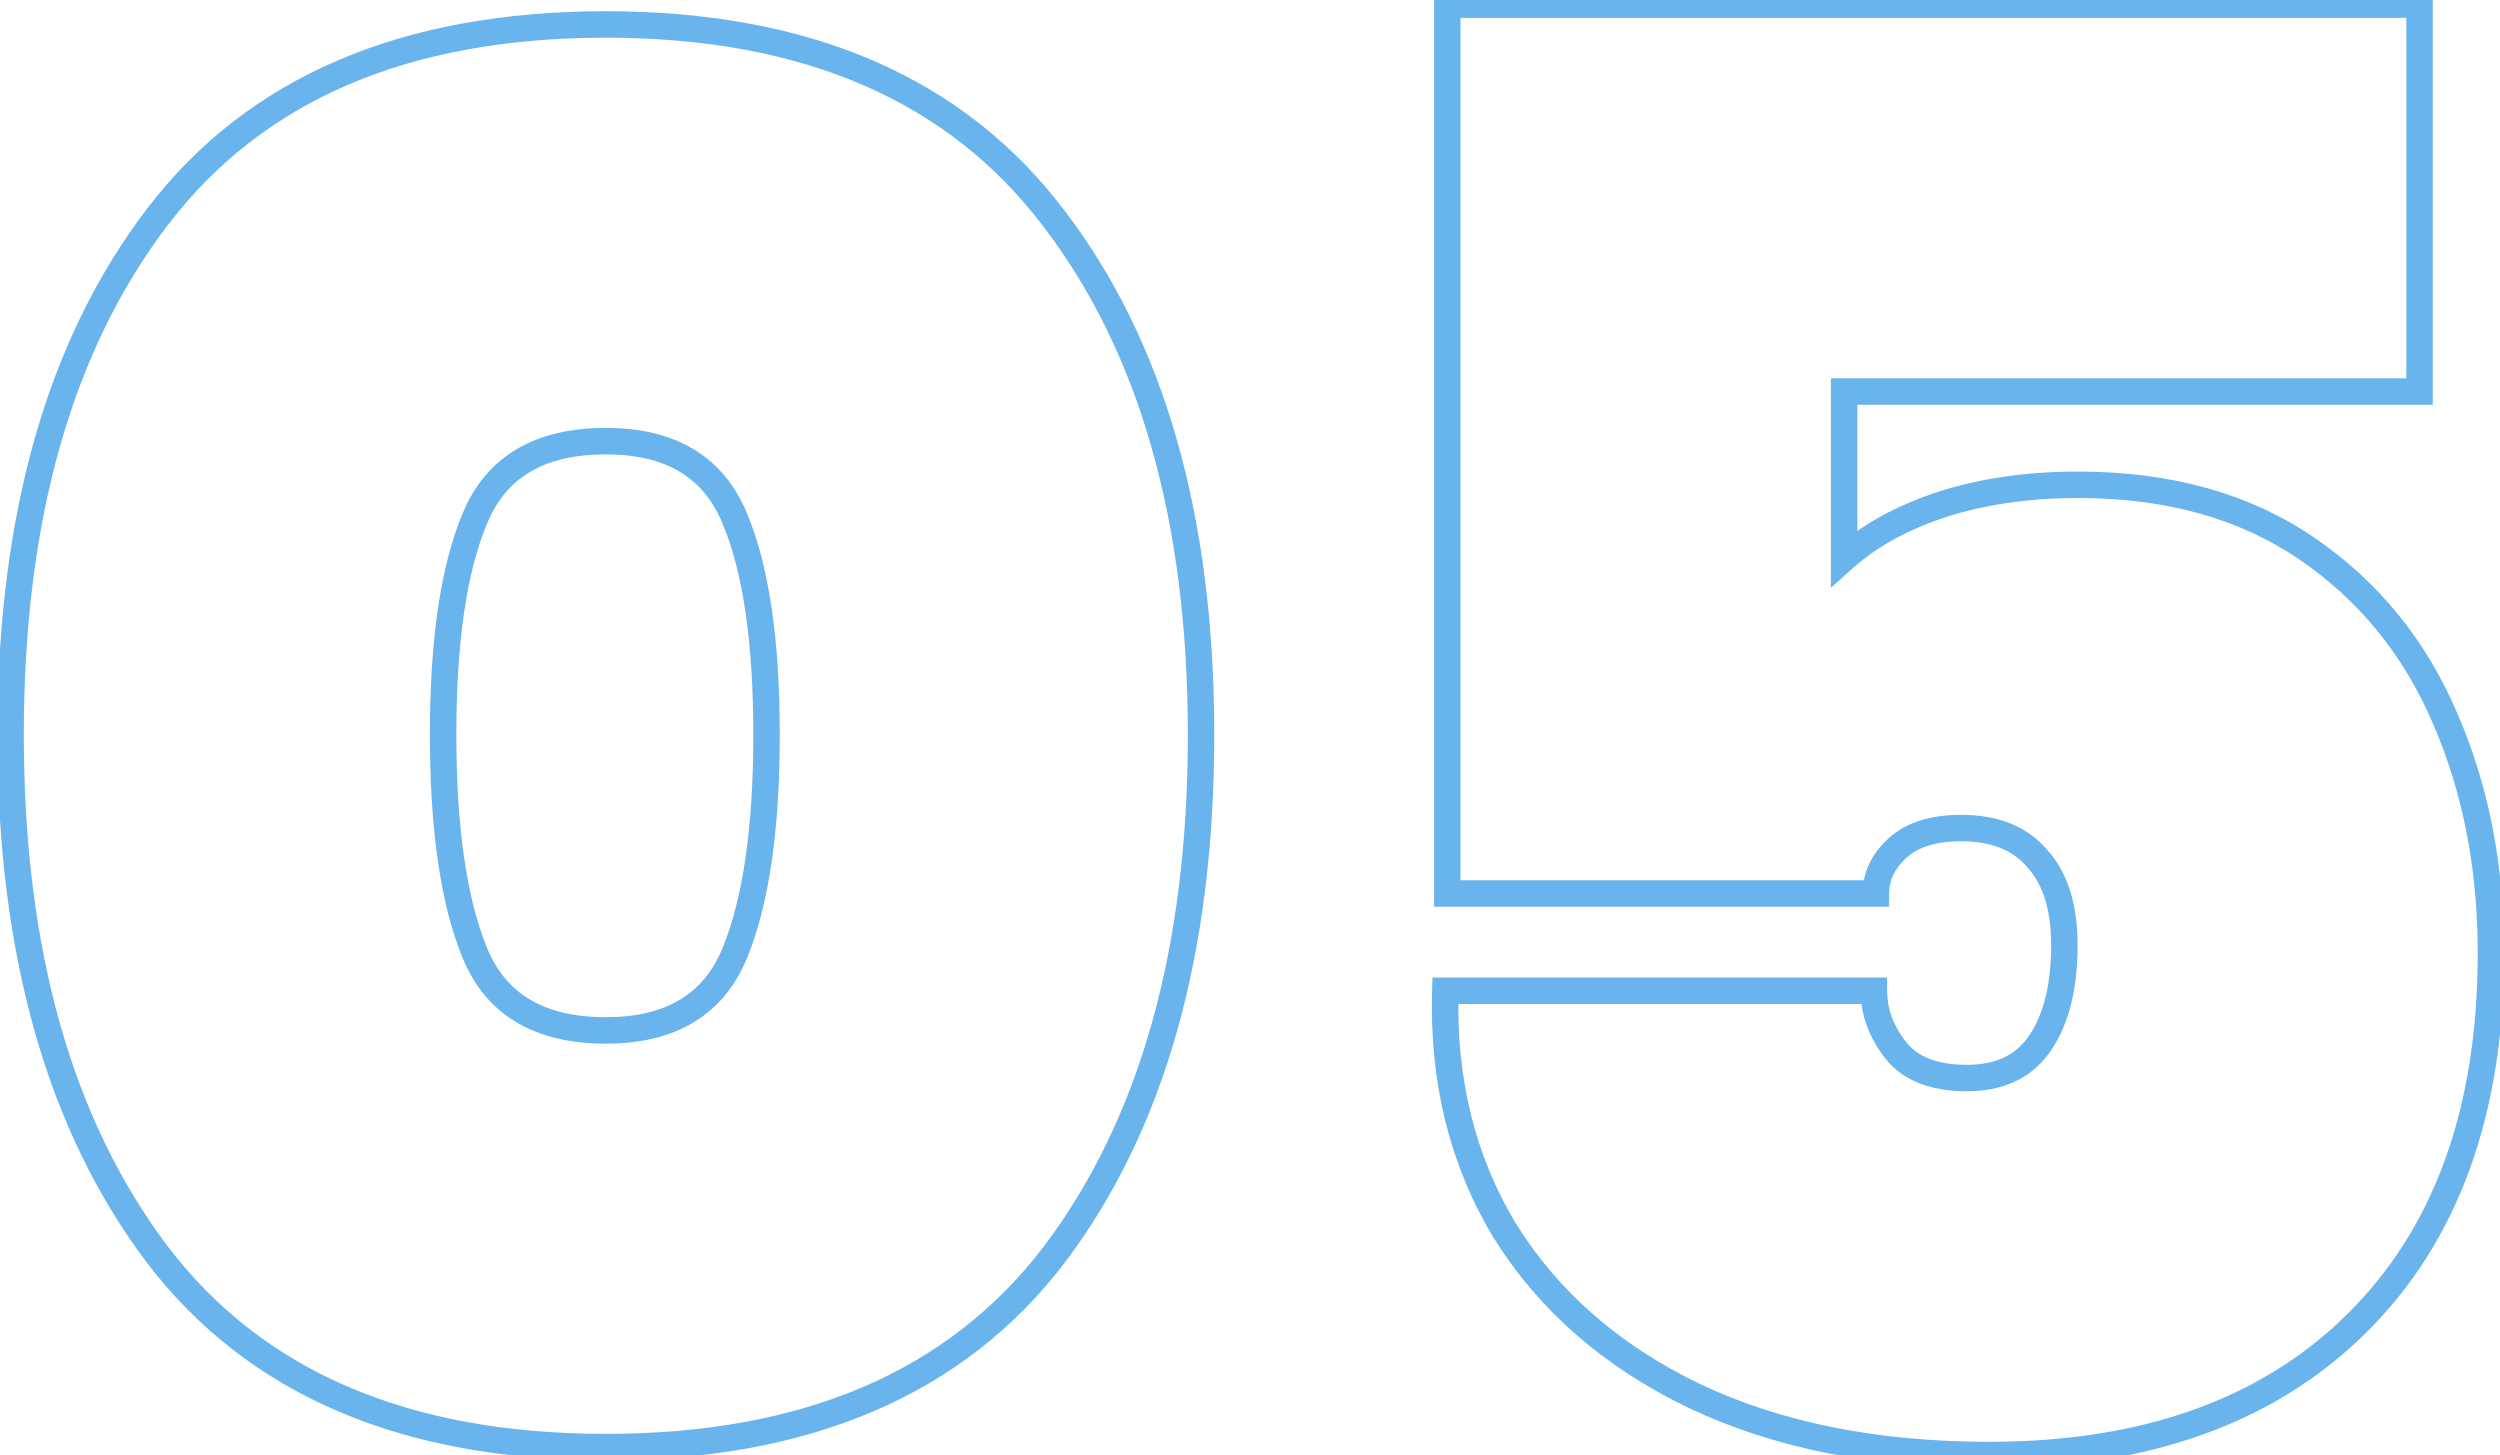 <svg width="189" height="110" viewBox="0 0 189 110" fill="none" xmlns="http://www.w3.org/2000/svg">
<path opacity="0.8" d="M11.9 94.85L11.102 95.453L11.105 95.457L11.9 94.85ZM11.9 16.4L12.695 17.006L11.9 16.4ZM79.7 16.55L78.902 17.153L78.905 17.157L79.7 16.55ZM79.7 94.85L80.495 95.457L80.498 95.453L79.7 94.85ZM55.55 39.2L54.625 39.58L54.628 39.588L55.55 39.2ZM35.9 39.2L36.822 39.588L36.825 39.58L35.9 39.2ZM12.698 94.247C5.467 84.671 1.8 71.805 1.8 55.55H-0.2C-0.2 72.095 3.533 85.429 11.102 95.453L12.698 94.247ZM1.8 55.55C1.8 39.294 5.467 26.481 12.695 17.006L11.105 15.793C3.533 25.719 -0.2 39.006 -0.2 55.55H1.8ZM12.695 17.006C19.86 7.615 30.827 2.85 45.8 2.85V0.85C30.373 0.85 18.74 5.785 11.105 15.793L12.695 17.006ZM45.8 2.85C60.769 2.85 71.736 7.662 78.902 17.153L80.498 15.947C72.864 5.838 61.231 0.85 45.8 0.85V2.85ZM78.905 17.157C86.134 26.632 89.8 39.396 89.8 55.55H91.8C91.8 39.104 88.067 25.868 80.495 15.944L78.905 17.157ZM89.8 55.55C89.8 71.805 86.133 84.671 78.902 94.247L80.498 95.453C88.067 85.429 91.8 72.095 91.8 55.55H89.8ZM78.905 94.243C71.74 103.635 60.773 108.4 45.8 108.4V110.4C61.227 110.4 72.86 105.465 80.495 95.457L78.905 94.243ZM45.8 108.4C30.827 108.4 19.86 103.635 12.695 94.243L11.105 95.457C18.74 105.465 30.373 110.4 45.8 110.4V108.4ZM56.475 72.43C58.147 68.354 58.95 62.703 58.95 55.55H56.95C56.95 62.597 56.153 67.946 54.625 71.67L56.475 72.43ZM58.95 55.55C58.95 48.399 58.148 42.793 56.472 38.812L54.628 39.588C56.152 43.207 56.95 48.501 56.95 55.55H58.95ZM56.475 38.82C55.603 36.695 54.258 35.053 52.427 33.955C50.607 32.863 48.379 32.35 45.8 32.35V34.35C48.121 34.35 49.968 34.812 51.398 35.67C52.818 36.522 53.897 37.805 54.625 39.58L56.475 38.82ZM45.8 32.35C43.174 32.35 40.91 32.862 39.066 33.952C37.21 35.048 35.849 36.69 34.975 38.82L36.825 39.58C37.551 37.81 38.64 36.526 40.084 35.673C41.539 34.813 43.426 34.35 45.8 34.35V32.35ZM34.978 38.812C33.302 42.793 32.5 48.399 32.5 55.55H34.5C34.5 48.501 35.298 43.207 36.822 39.588L34.978 38.812ZM32.5 55.55C32.5 62.703 33.303 68.354 34.975 72.43L36.825 71.67C35.297 67.946 34.5 62.597 34.5 55.55H32.5ZM34.975 72.43C35.849 74.56 37.21 76.201 39.066 77.298C40.91 78.388 43.174 78.9 45.8 78.9V76.9C43.426 76.9 41.539 76.437 40.084 75.577C38.64 74.724 37.551 73.44 36.825 71.67L34.975 72.43ZM45.8 78.9C48.379 78.9 50.607 78.387 52.427 77.295C54.258 76.197 55.603 74.555 56.475 72.43L54.625 71.67C53.897 73.445 52.818 74.728 51.398 75.58C49.968 76.438 48.121 76.9 45.8 76.9V78.9ZM182.916 29.6V30.6H183.916V29.6H182.916ZM139.416 29.6V28.6H138.416V29.6H139.416ZM139.416 42.2H138.416V44.437L140.083 42.945L139.416 42.2ZM146.766 38.15L146.459 37.198L146.45 37.201L146.766 38.15ZM184.866 54.35L183.946 54.742L183.949 54.748L184.866 54.35ZM178.116 100.1L178.818 100.812L178.818 100.812L178.116 100.1ZM128.016 105.5L127.581 106.4L127.586 106.403L128.016 105.5ZM113.766 93.05L112.91 93.567L112.918 93.579L113.766 93.05ZM109.266 74.9V73.9H108.295L108.267 74.871L109.266 74.9ZM141.666 74.9H142.666V73.9H141.666V74.9ZM154.266 78.8L153.434 78.245L154.266 78.8ZM153.966 64.85L153.211 65.505L153.223 65.519L153.235 65.532L153.966 64.85ZM143.466 64.1L142.794 63.36L143.466 64.1ZM141.816 67.55V68.55H142.816V67.55H141.816ZM109.416 67.55H108.416V68.55H109.416V67.55ZM109.416 0.35V-0.65H108.416V0.35H109.416ZM182.916 0.35H183.916V-0.65H182.916V0.35ZM182.916 28.6H139.416V30.6H182.916V28.6ZM138.416 29.6V42.2H140.416V29.6H138.416ZM140.083 42.945C141.86 41.355 144.182 40.066 147.083 39.099L146.45 37.201C143.351 38.234 140.773 39.645 138.75 41.455L140.083 42.945ZM147.073 39.102C150.059 38.139 153.404 37.65 157.116 37.65V35.65C153.229 35.65 149.674 36.161 146.459 37.198L147.073 39.102ZM157.116 37.65C163.756 37.65 169.3 39.21 173.804 42.277L174.929 40.623C170.033 37.29 164.077 35.65 157.116 35.65V37.65ZM173.804 42.277C178.34 45.365 181.719 49.512 183.946 54.742L185.786 53.958C183.414 48.388 179.793 43.935 174.929 40.623L173.804 42.277ZM183.949 54.748C186.188 59.908 187.316 65.67 187.316 72.05H189.316C189.316 65.43 188.145 59.392 185.784 53.952L183.949 54.748ZM187.316 72.05C187.316 83.855 183.978 92.921 177.415 99.388L178.818 100.812C185.855 93.879 189.316 84.245 189.316 72.05H187.316ZM177.415 99.388C170.947 105.759 161.974 109 150.366 109V111C162.359 111 171.886 107.641 178.818 100.812L177.415 99.388ZM150.366 109C141.881 109 134.585 107.52 128.446 104.597L127.586 106.403C134.048 109.48 141.651 111 150.366 111V109ZM128.452 104.6C122.404 101.673 117.805 97.645 114.615 92.521L112.918 93.579C116.328 99.055 121.229 103.327 127.581 106.4L128.452 104.6ZM114.622 92.533C111.532 87.414 110.071 81.557 110.266 74.929L108.267 74.871C108.062 81.843 109.601 88.086 112.91 93.567L114.622 92.533ZM109.266 75.9H141.666V73.9H109.266V75.9ZM140.666 74.9C140.666 76.749 141.308 78.463 142.53 80.018L144.103 78.782C143.125 77.537 142.666 76.251 142.666 74.9H140.666ZM142.53 80.018C143.888 81.746 146.04 82.5 148.716 82.5V80.5C146.392 80.5 144.945 79.854 144.103 78.782L142.53 80.018ZM148.716 82.5C151.49 82.5 153.682 81.48 155.098 79.355L153.434 78.245C152.451 79.72 150.943 80.5 148.716 80.5V82.5ZM155.098 79.355C156.446 77.334 157.066 74.666 157.066 71.45H155.066C155.066 74.434 154.487 76.666 153.434 78.245L155.098 79.355ZM157.066 71.45C157.066 68.401 156.331 65.917 154.697 64.168L153.235 65.532C154.402 66.783 155.066 68.698 155.066 71.45H157.066ZM154.722 64.195C153.185 62.421 150.975 61.6 148.266 61.6V63.6C150.558 63.6 152.148 64.279 153.211 65.505L154.722 64.195ZM148.266 61.6C146.02 61.6 144.142 62.135 142.794 63.36L144.139 64.84C144.991 64.065 146.313 63.6 148.266 63.6V61.6ZM142.794 63.36C141.518 64.52 140.816 65.927 140.816 67.55H142.816C142.816 66.573 143.215 65.68 144.139 64.84L142.794 63.36ZM141.816 66.55H109.416V68.55H141.816V66.55ZM110.416 67.55V0.35H108.416V67.55H110.416ZM109.416 1.35H182.916V-0.65H109.416V1.35ZM181.916 0.35V29.6H183.916V0.35H181.916Z" fill="#44A1E7"/>
</svg>
